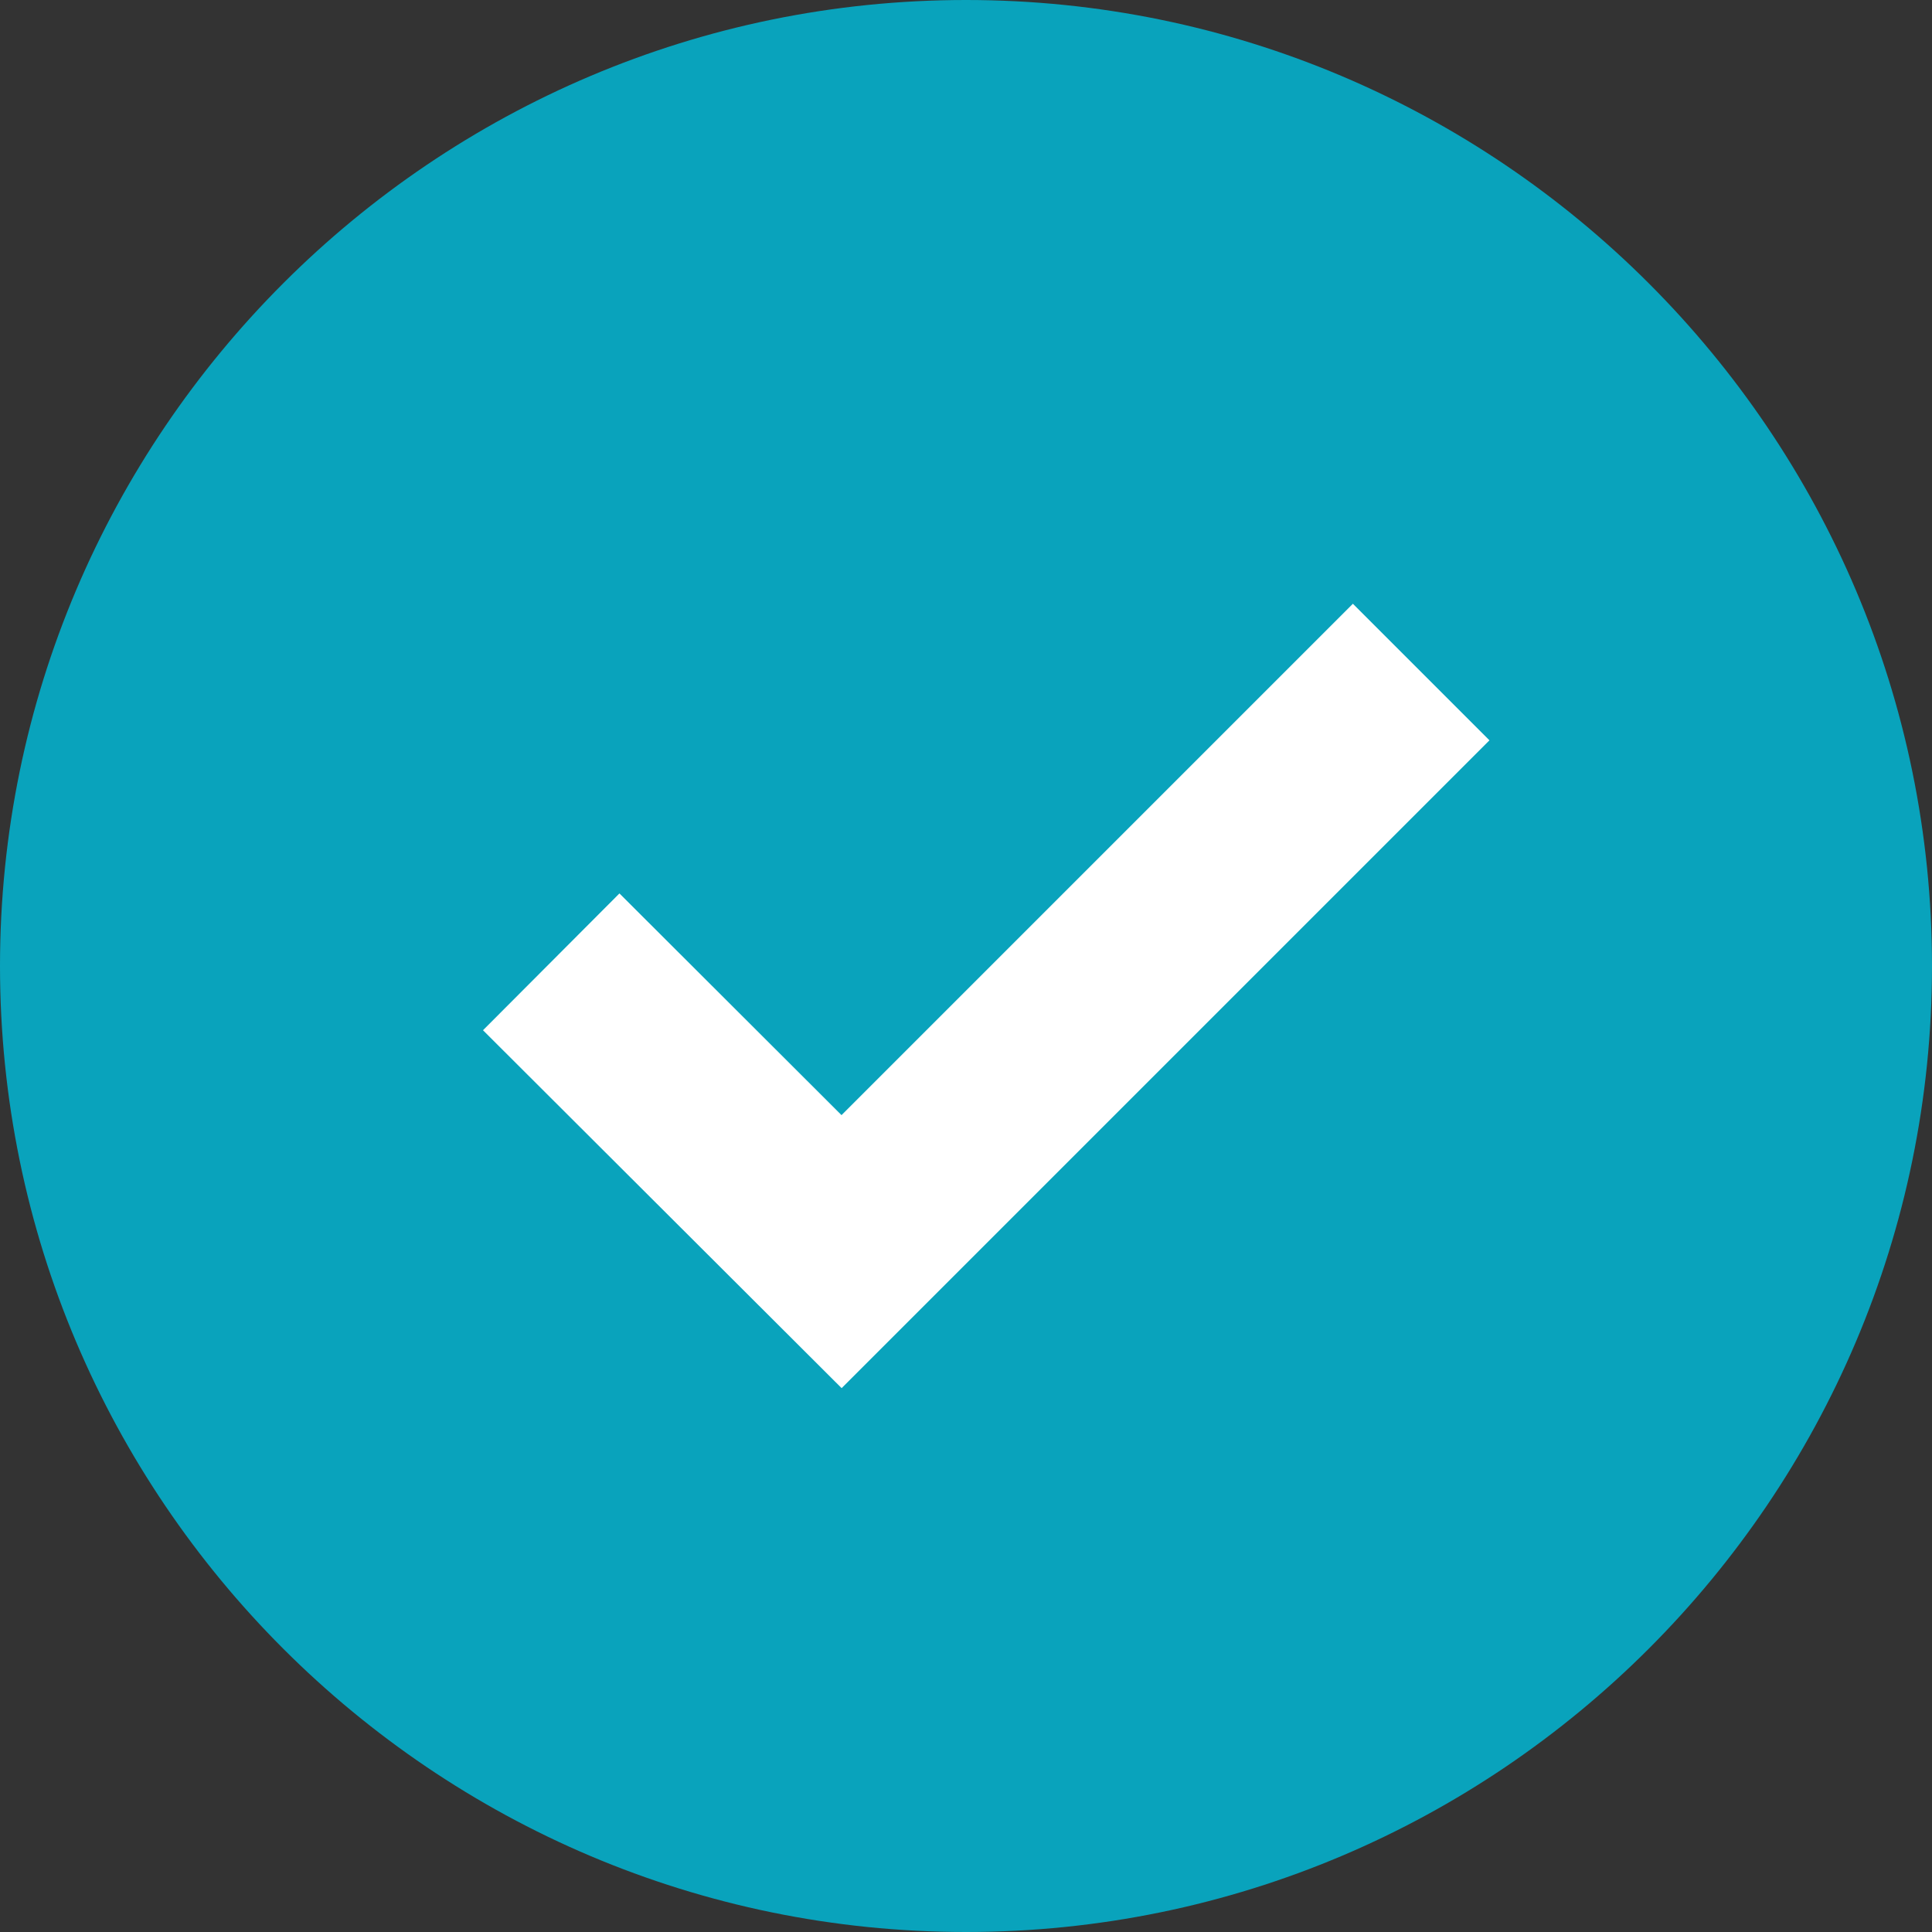 <svg width="16" height="16" viewBox="0 0 16 16" fill="none" xmlns="http://www.w3.org/2000/svg">
<rect x="0" y="0" width="16" height="16" fill="#333333" stroke="none"/>
<path d="M8 0C3.589 0 0 3.589 0 8C0 12.411 3.589 16 8 16C12.411 16 16 12.411 16 8C16 3.589 12.411 0 8 0Z" fill="#09A3BC"/>
<path d="M6.969 9.235L5.13 7.399L4 8.532L6.97 11.496L12.335 6.131L11.204 5L6.969 9.235Z" fill="white"/>
</svg>
